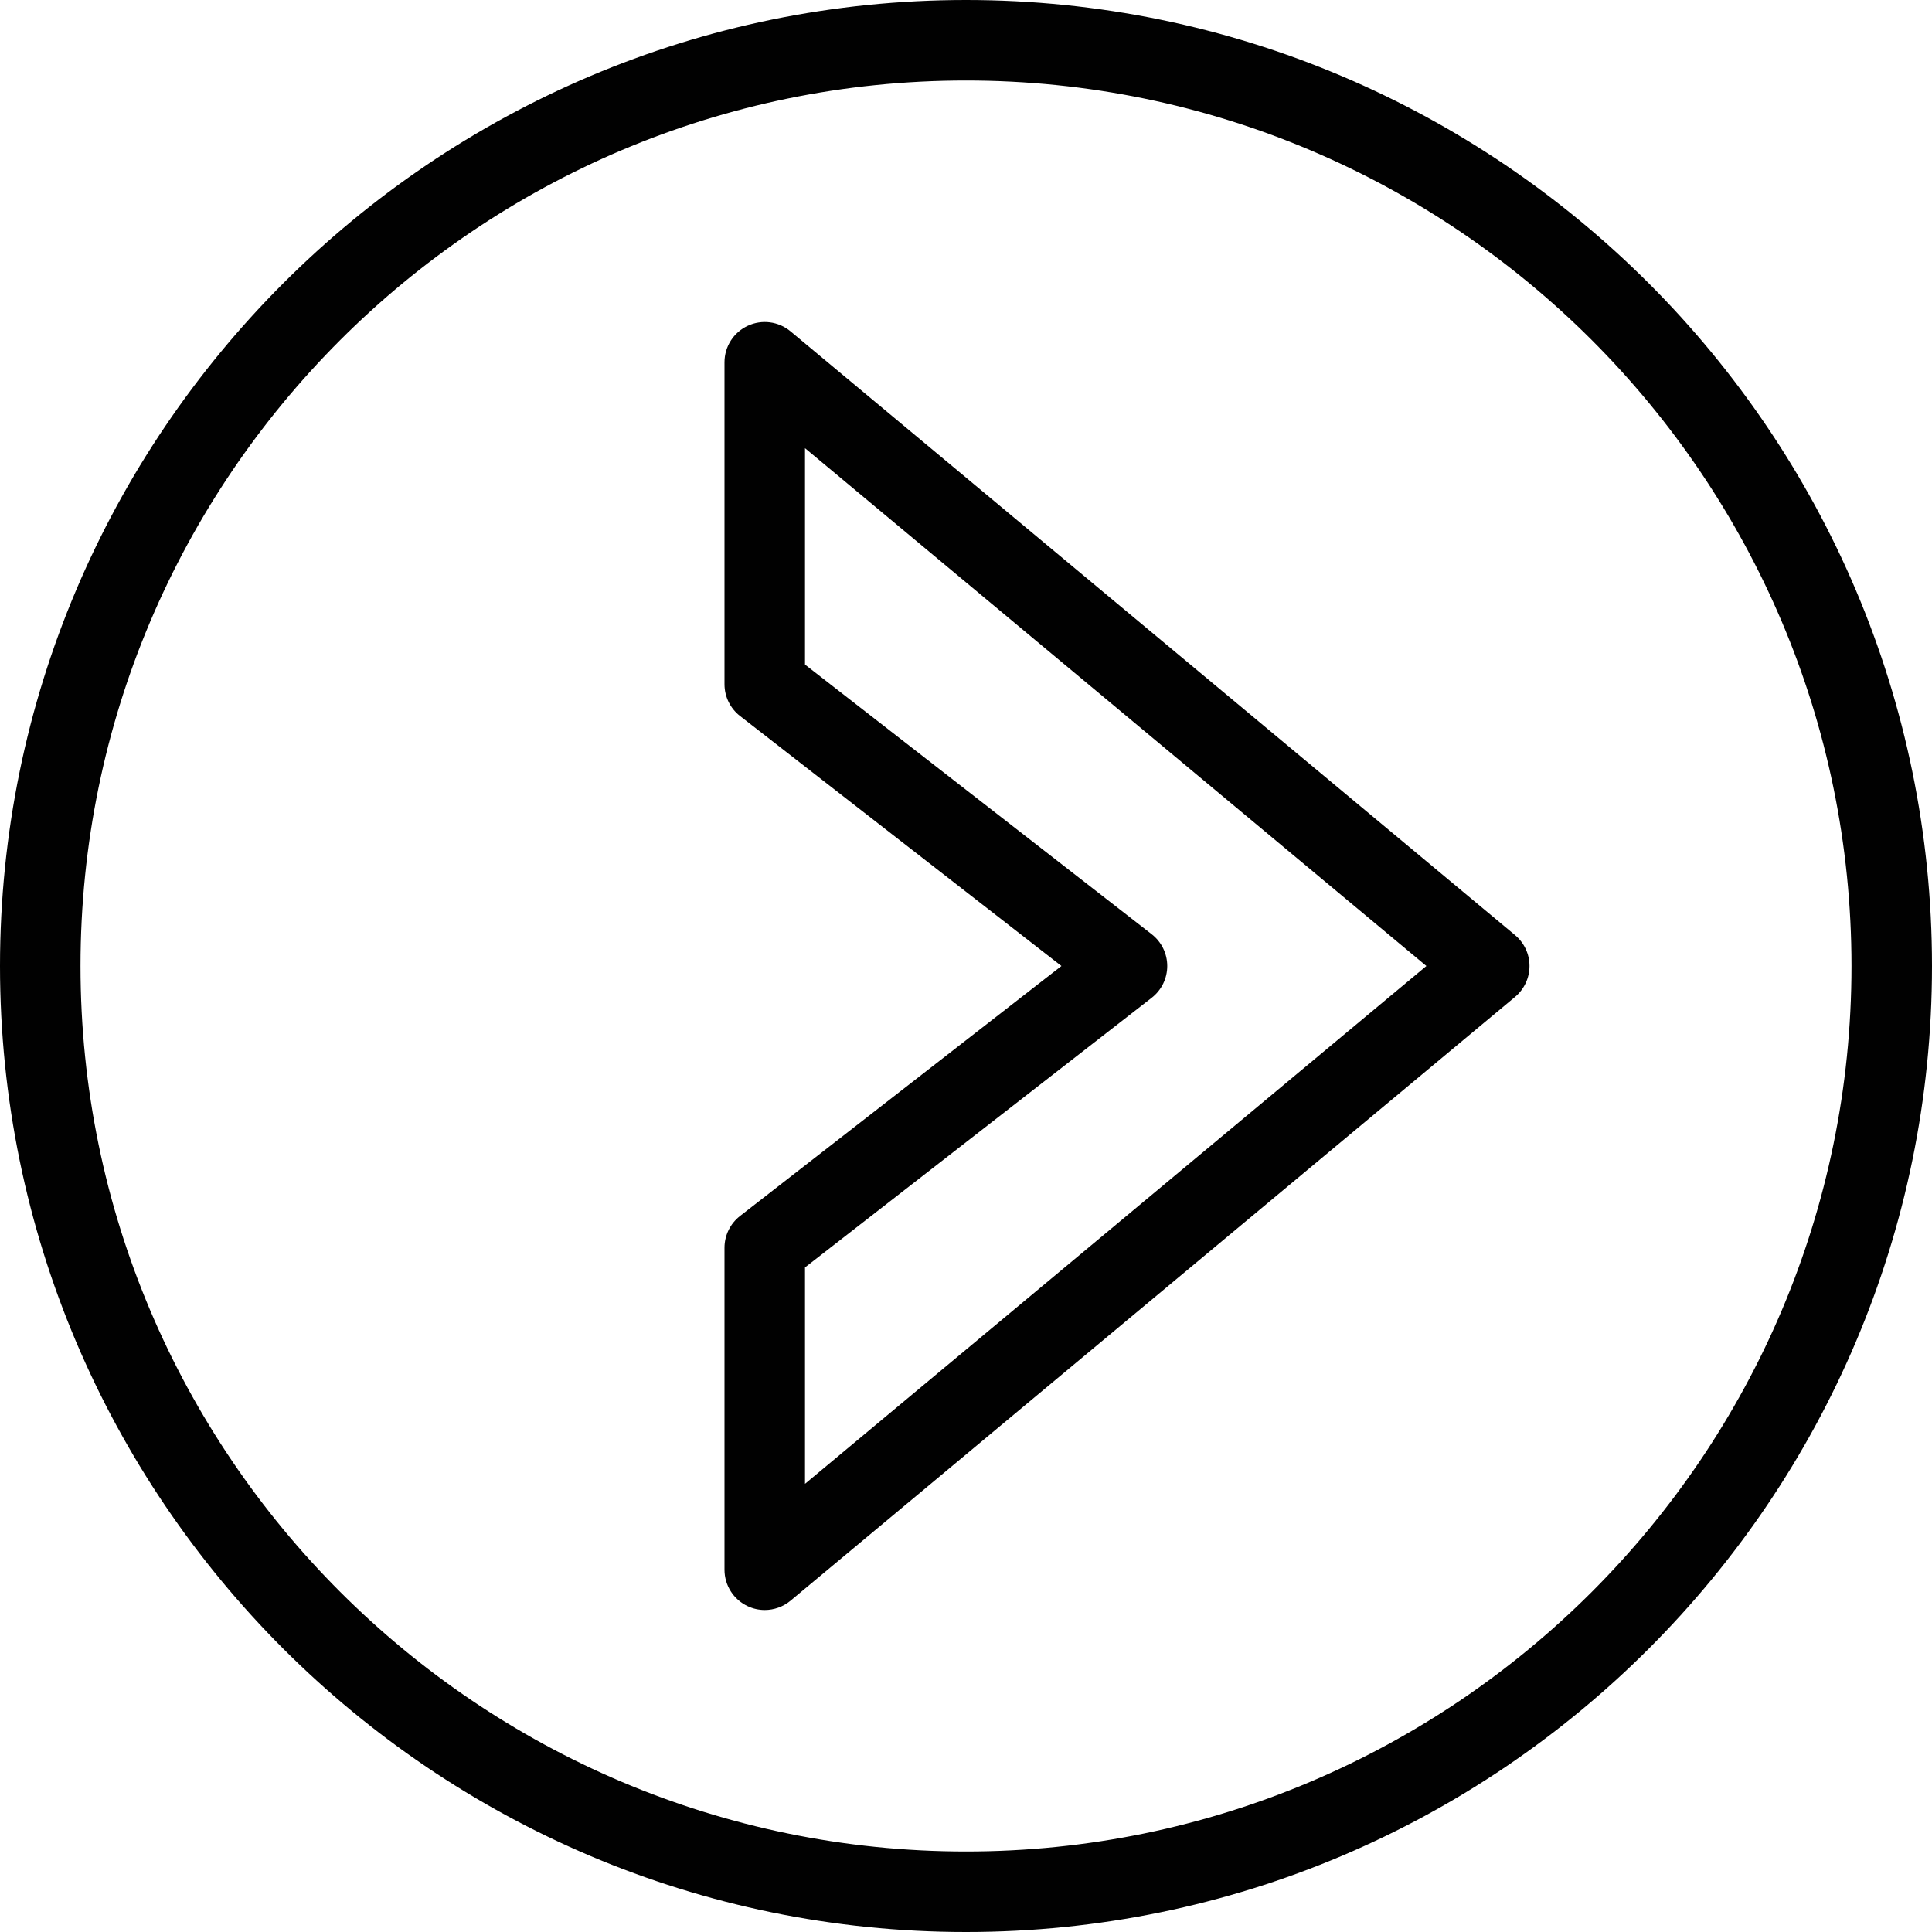 <?xml version="1.0" encoding="utf-8"?>
<!-- Generator: Adobe Illustrator 17.0.0, SVG Export Plug-In . SVG Version: 6.00 Build 0)  -->
<!DOCTYPE svg PUBLIC "-//W3C//DTD SVG 1.1//EN" "http://www.w3.org/Graphics/SVG/1.1/DTD/svg11.dtd">
<svg version="1.1" id="Layer_1" xmlns="http://www.w3.org/2000/svg" xmlns:xlink="http://www.w3.org/1999/xlink" x="0px" y="0px"
	 width="48px" height="48px" viewBox="0 0 48 48" enable-background="new 0 0 48 48" xml:space="preserve">
<g>
	<path fill="#010101" d="M19.64,8.232c-0.297-0.248-0.713-0.302-1.064-0.137C18.225,8.259,18,8.612,18,9v8
		c0,0.309,0.143,0.6,0.386,0.789L26.371,24l-7.985,6.211C18.143,30.4,18,30.691,18,31v8c0,0.388,0.225,0.741,0.576,0.905
		C18.711,39.969,18.856,40,19,40c0.229,0,0.457-0.079,0.64-0.231l18-15C37.868,24.578,38,24.297,38,24s-0.132-0.578-0.36-0.768
		L19.64,8.232z M20,36.865v-5.376l8.614-6.7C28.857,24.6,29,24.309,29,24s-0.143-0.6-0.386-0.789L20,16.511v-5.376L35.438,24
		L20,36.865z"/>
	<path fill="#010101" d="M24,0C10.767,0,0,10.767,0,24c0,13.233,10.767,24,24,24c13.233,0,24-10.767,24-24S37.233,0,24,0z M24,46
		C11.869,46,2,36.131,2,24S11.869,2,24,2s22,9.869,22,22S36.131,46,24,46z"/>
</g>
</svg>
